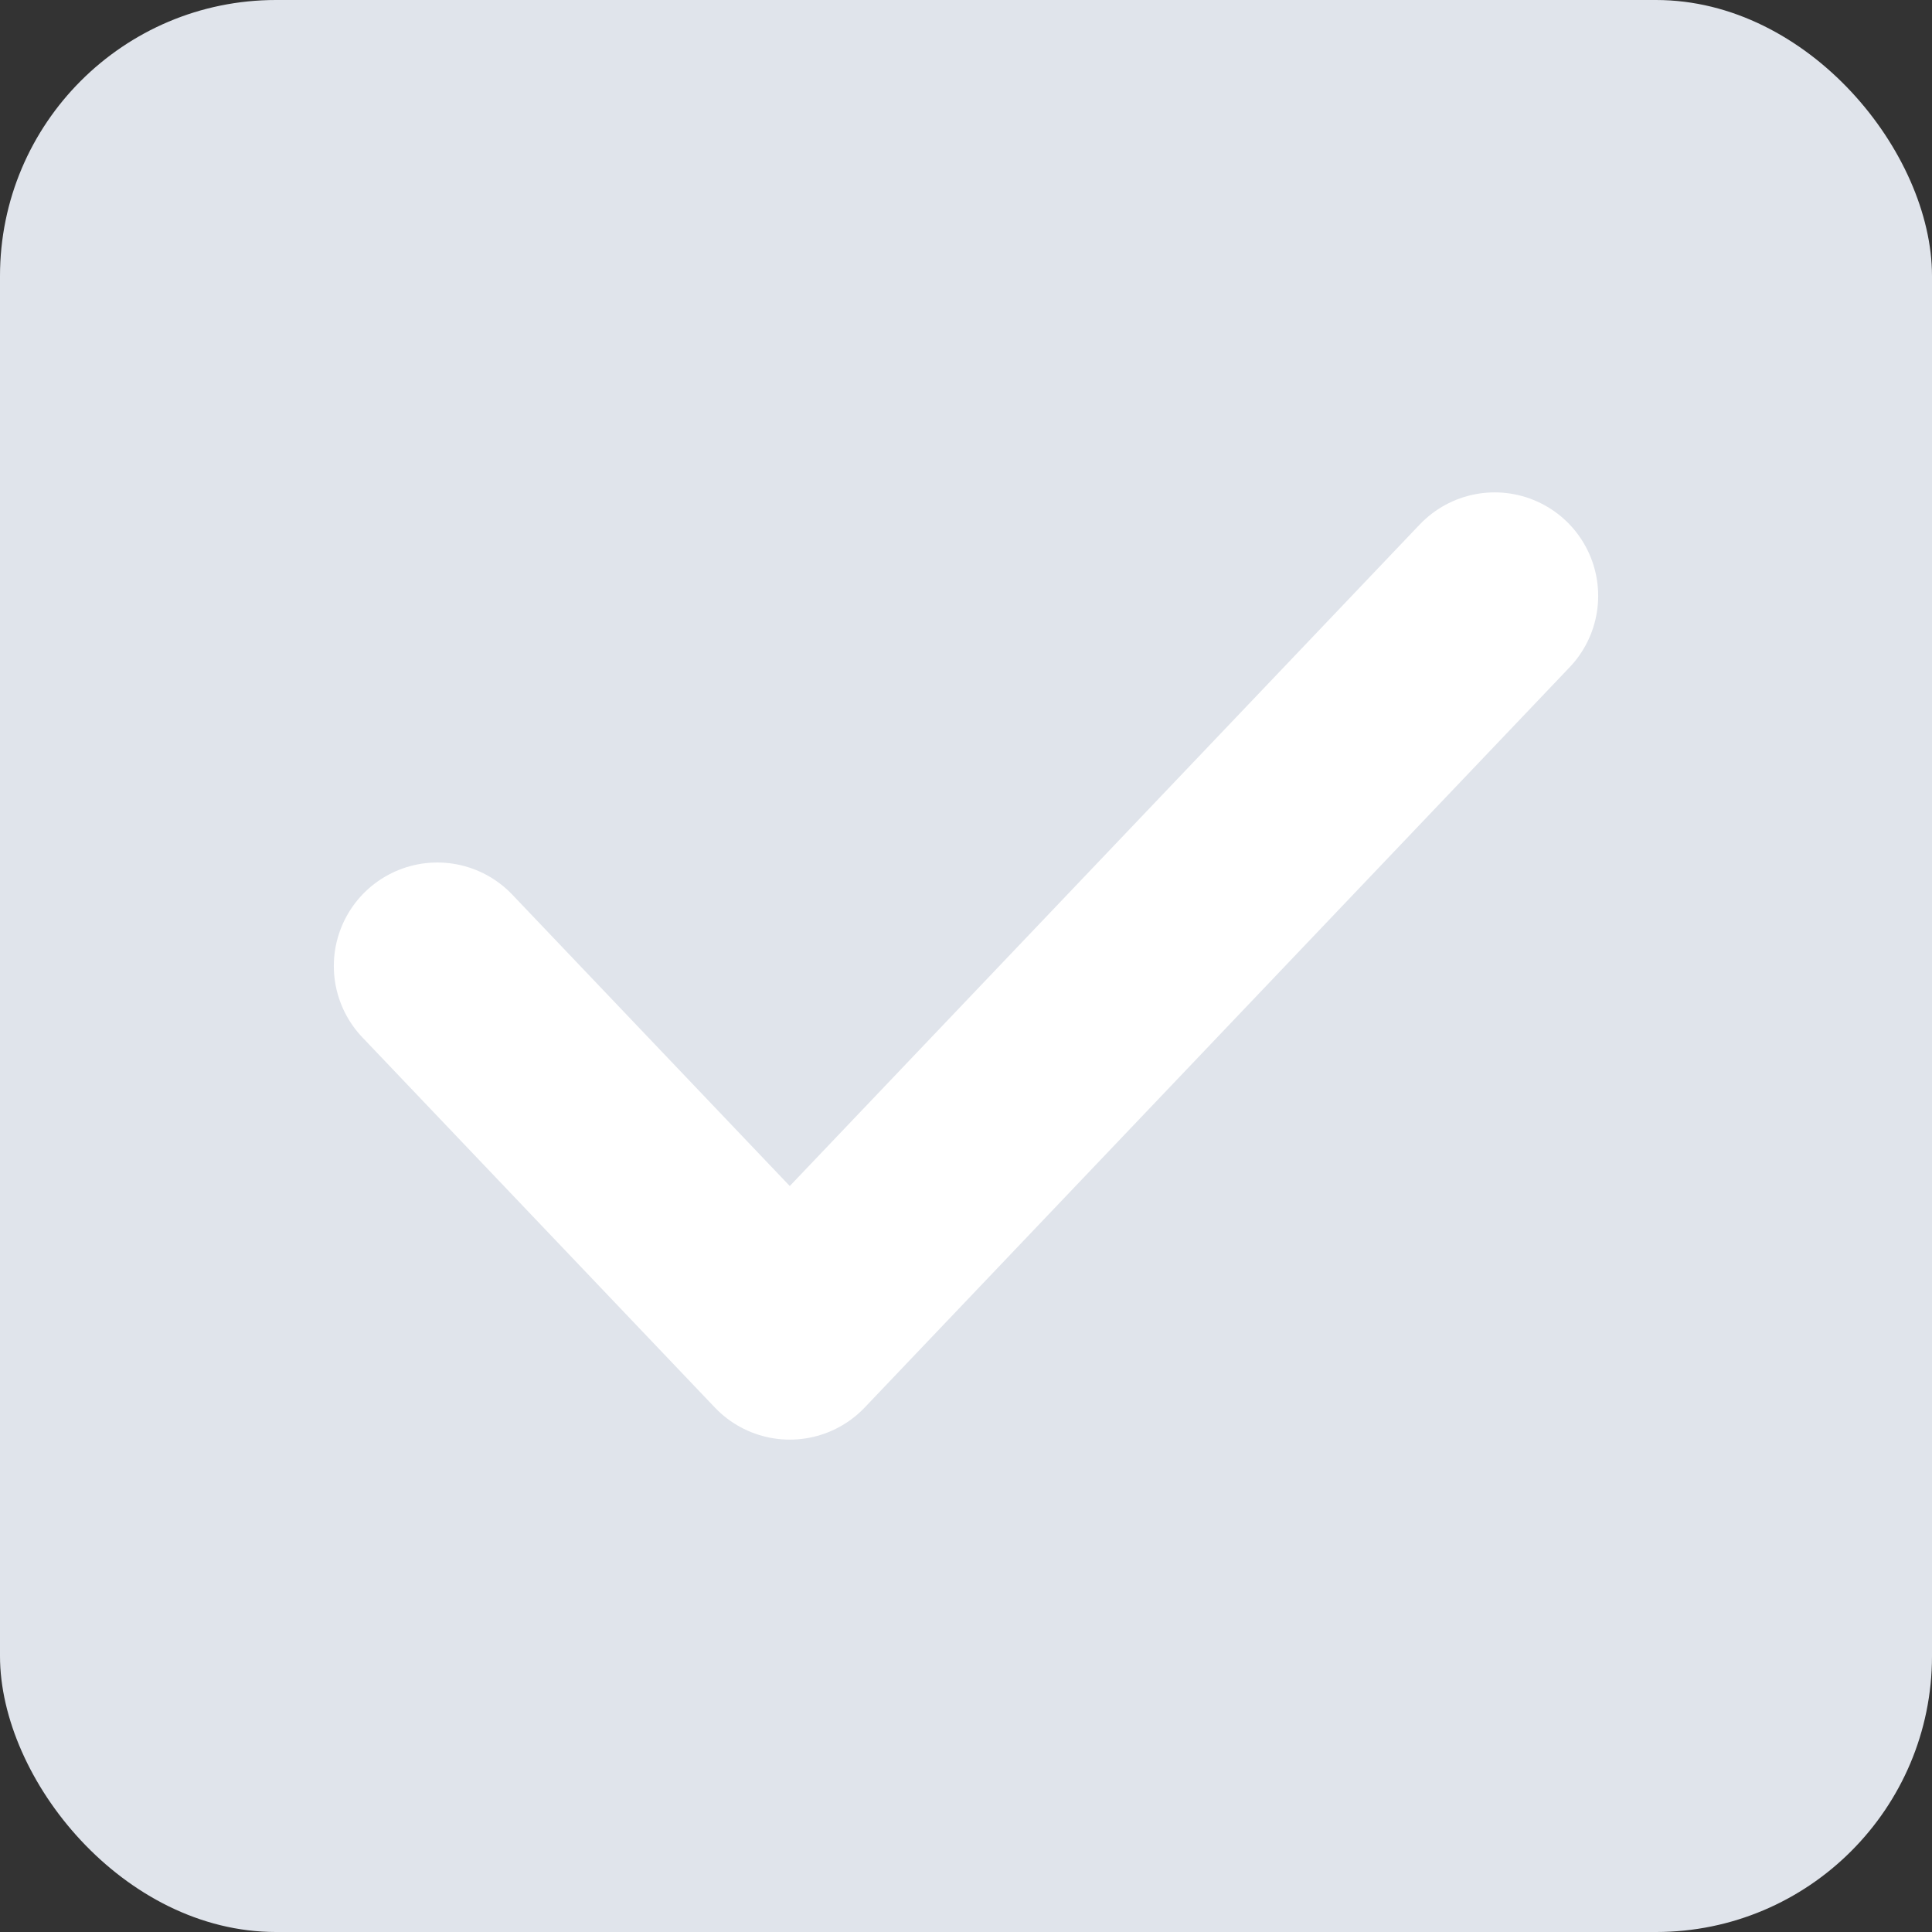 <svg width="14" height="14" viewBox="0 0 14 14" fill="none" xmlns="http://www.w3.org/2000/svg">
<rect x="0" y="0" width="14" height="14" fill="#333333" stroke="none"/>
<rect width="14" height="14" rx="2" fill="#E0E4EB"/>
<path d="M10.831 4.318L5.723 9.682L3.169 7" stroke="white" stroke-width="1.5" stroke-linecap="round" stroke-linejoin="round"/>
</svg>
